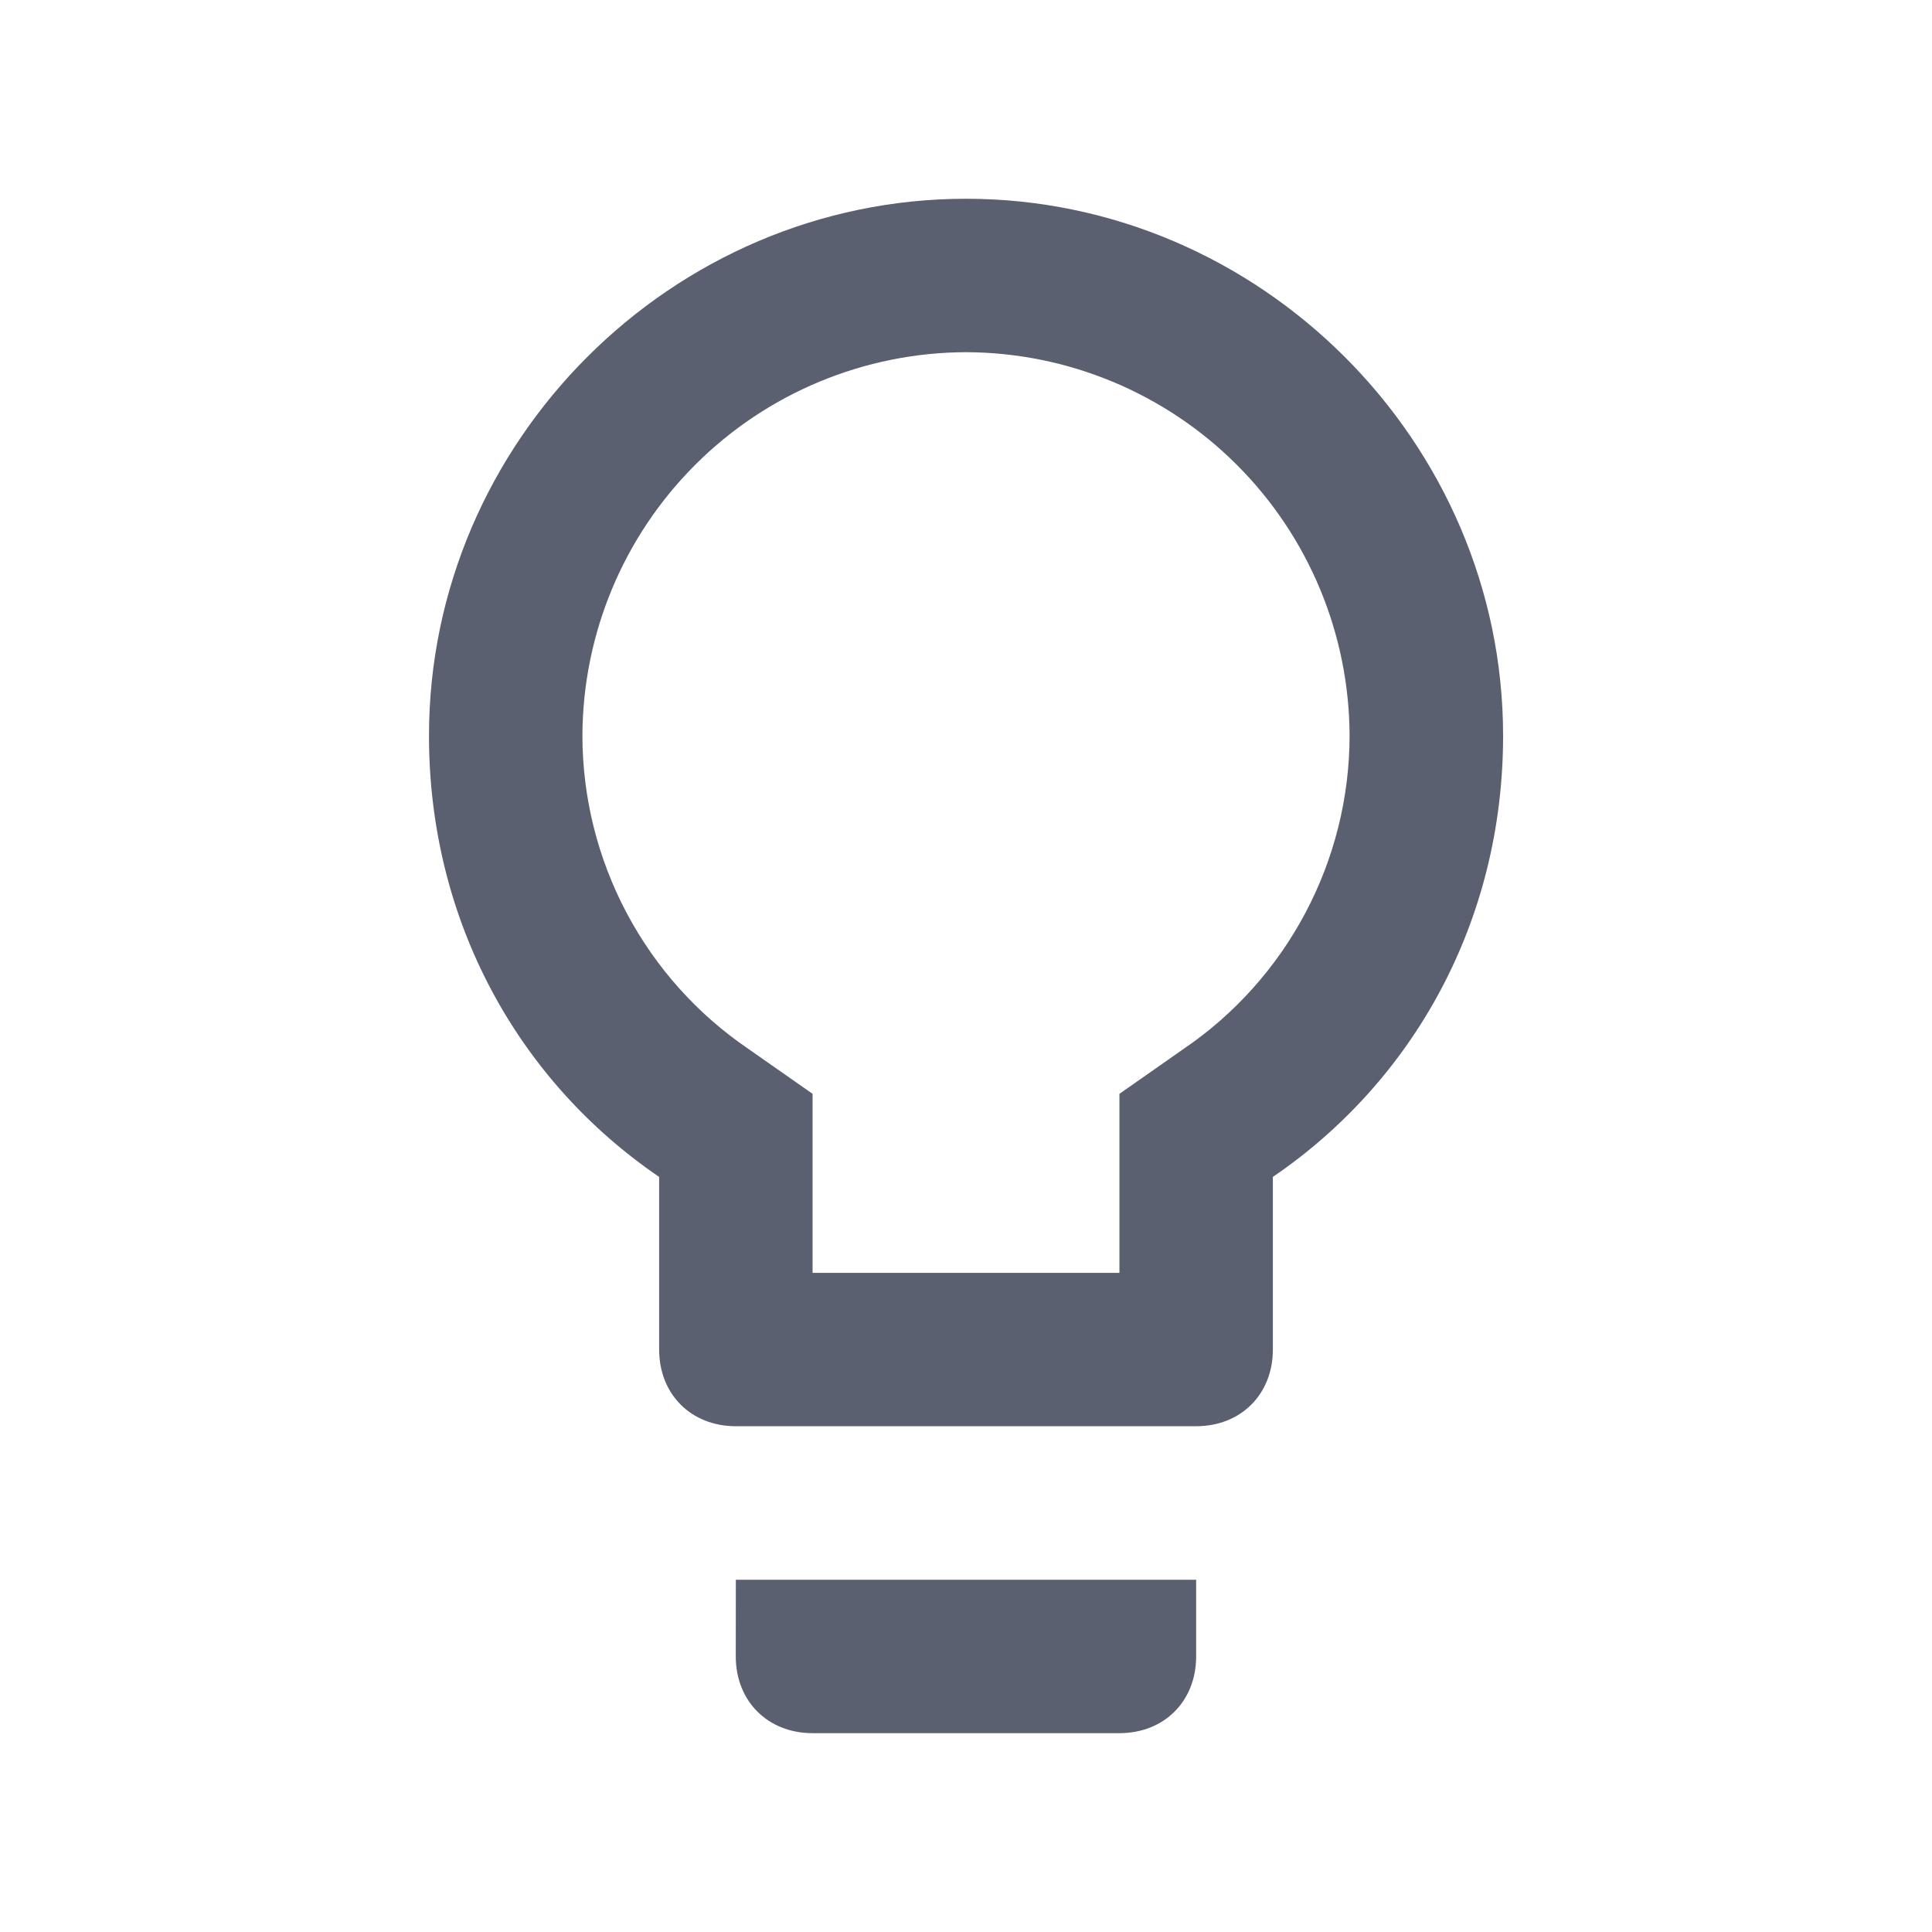 <svg width="24" height="24" viewBox="0 0 24 24" fill="none" xmlns="http://www.w3.org/2000/svg">
<path d="M9.14 20.577C9.14 21.133 9.538 21.53 10.094 21.53H13.906C14.462 21.53 14.859 21.133 14.859 20.577V19.624H9.141L9.14 20.577ZM12 2.469C8.347 2.469 5.329 5.487 5.329 9.14C5.329 11.443 6.441 13.429 8.188 14.62V16.764C8.188 17.32 8.585 17.717 9.141 17.717H14.859C15.415 17.717 15.812 17.32 15.812 16.764V14.62C17.559 13.429 18.672 11.443 18.672 9.14C18.672 5.487 15.653 2.469 12 2.469ZM14.7 13.032L13.906 13.588V15.812H10.094V13.588L9.3 13.032C8.665 12.601 8.145 12.021 7.785 11.342C7.425 10.664 7.236 9.908 7.235 9.14C7.239 7.877 7.742 6.668 8.635 5.775C9.528 4.882 10.738 4.379 12 4.375C13.262 4.379 14.472 4.882 15.365 5.775C16.258 6.668 16.761 7.877 16.765 9.14C16.764 9.908 16.575 10.664 16.215 11.342C15.855 12.021 15.335 12.601 14.7 13.032Z" fill="#5B6071"/>
</svg>

